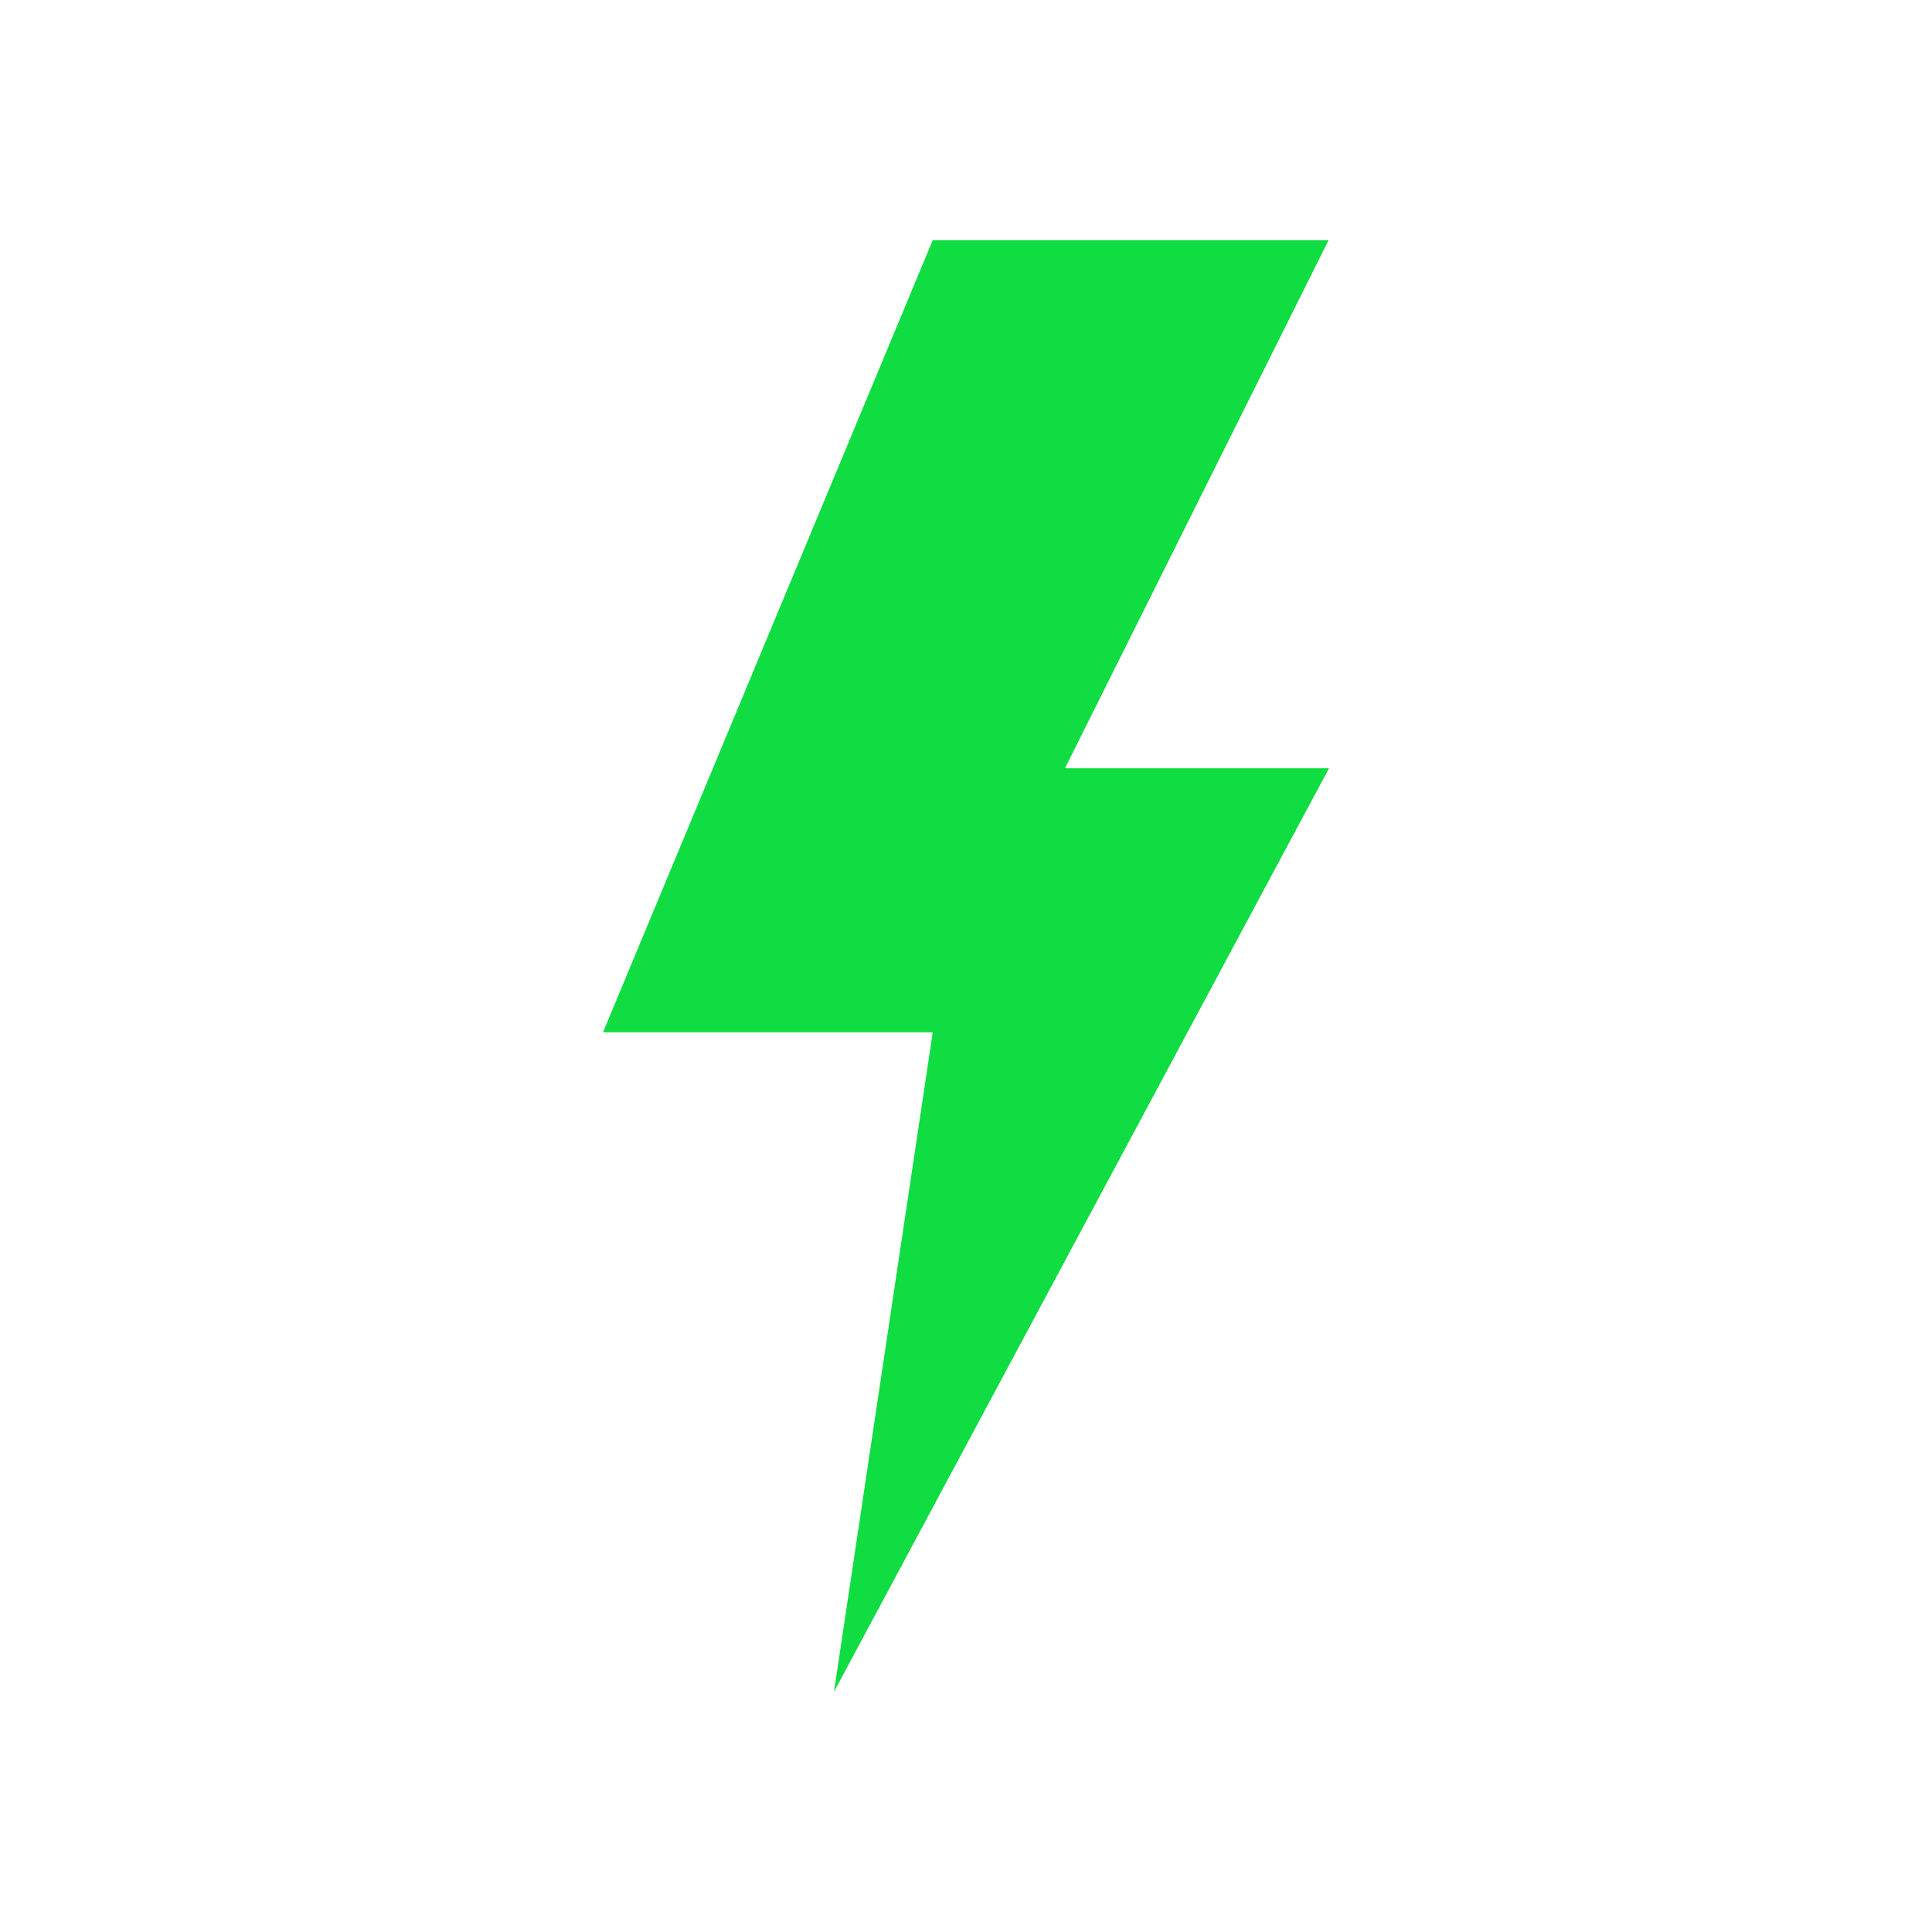 <?xml version="1.0" encoding="UTF-8" standalone="no"?>
<svg
   viewBox="0 0 45 45"
   version="1.1"
   id="svg1"
   sodipodi:docname="logo_evcc_flash.svg"
   width="45"
   height="45"
   inkscape:version="1.4-beta (62f545ba5e, 2024-04-22)"
   xmlns:inkscape="http://www.inkscape.org/namespaces/inkscape"
   xmlns:sodipodi="http://sodipodi.sourceforge.net/DTD/sodipodi-0.dtd"
   xmlns="http://www.w3.org/2000/svg"
   xmlns:svg="http://www.w3.org/2000/svg"
   xmlns:rdf="http://www.w3.org/1999/02/22-rdf-syntax-ns#"
   xmlns:cc="http://creativecommons.org/ns#"
   xmlns:dc="http://purl.org/dc/elements/1.1/">
  <defs
     id="defs1" />
  <sodipodi:namedview
     id="namedview1"
     pagecolor="#ffffff"
     bordercolor="#000000"
     borderopacity="0.25"
     inkscape:showpageshadow="2"
     inkscape:pageopacity="0.0"
     inkscape:pagecheckerboard="0"
     inkscape:deskcolor="#d1d1d1"
     inkscape:zoom="5.3676471"
     inkscape:cx="42.756164"
     inkscape:cy="43.873972"
     inkscape:window-width="1920"
     inkscape:window-height="1111"
     inkscape:window-x="-9"
     inkscape:window-y="-9"
     inkscape:window-maximized="1"
     inkscape:current-layer="svg1" />
  <title
     id="title1">evcc Logo</title>
  <path
     d="m 21.725,5.595 h 9.22 l -6.14,12.3 h 6.15 l -11.53,21.51 2.3,-15.36 h -7.68 z"
     fill="#0fdd42"
     id="path1" />
</svg>
